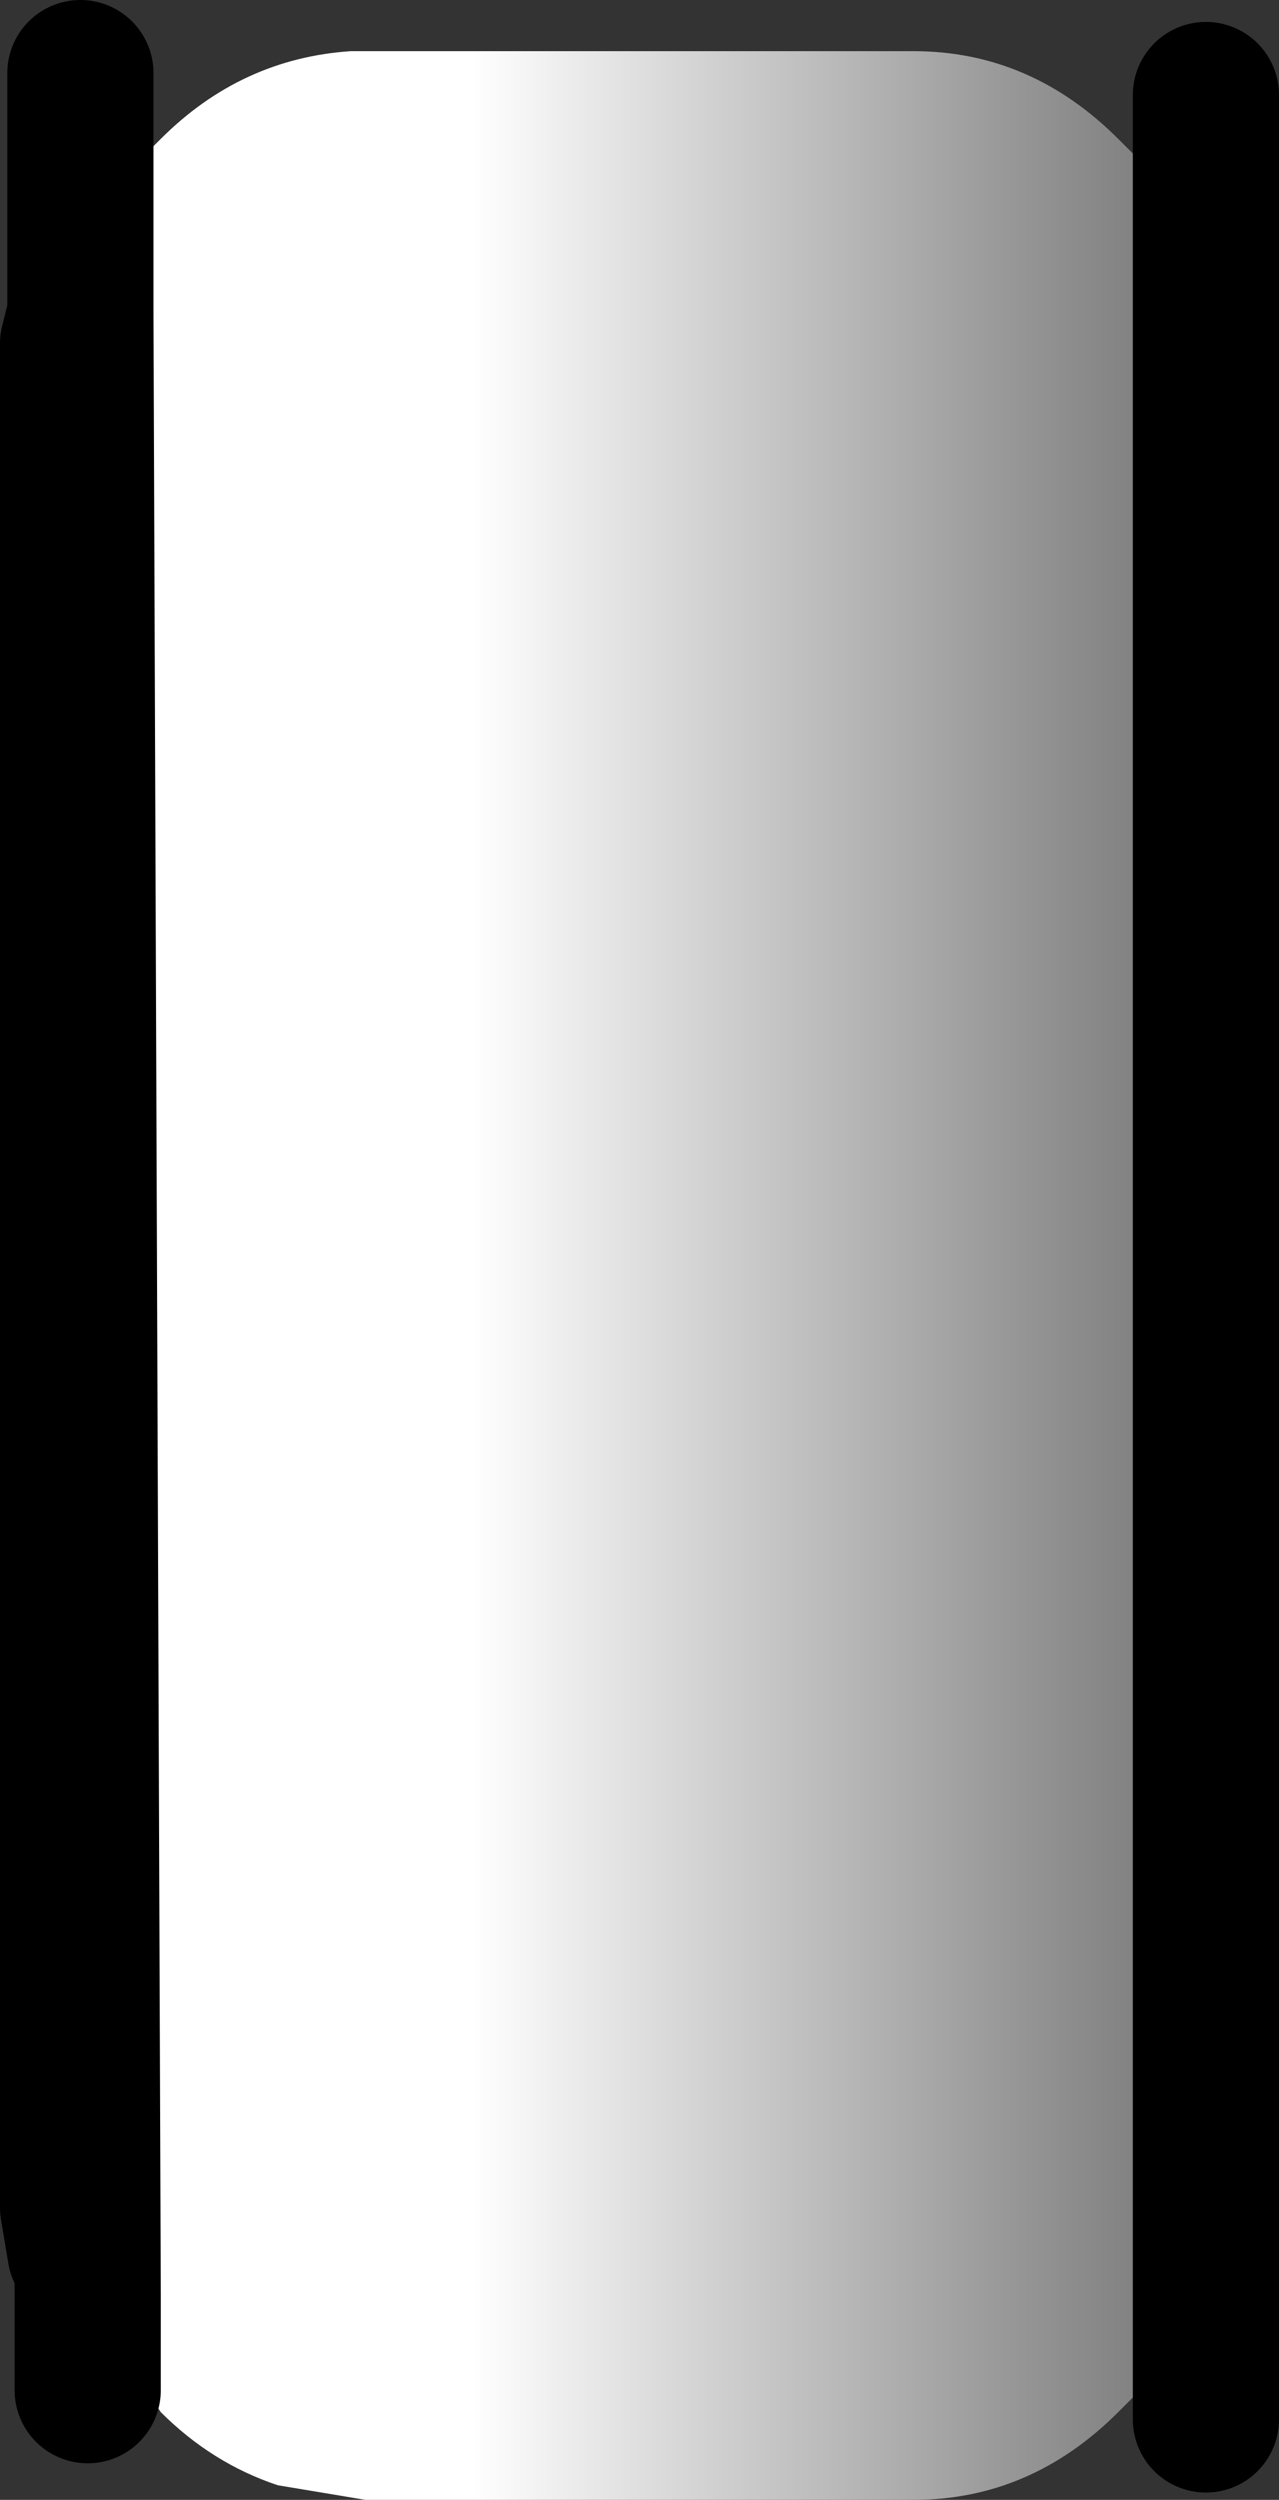 <?xml version="1.0" encoding="UTF-8" standalone="no"?>
<svg xmlns:xlink="http://www.w3.org/1999/xlink" height="17.1px" width="8.75px" xmlns="http://www.w3.org/2000/svg">
  <rect width="100%" height="100%" fill="#333333" stroke="none"/>
  <g transform="matrix(1.0, 0.0, 0.0, 1.0, 4.25, 2.5)">
    <path d="M-3.7 -0.4 L-3.65 -0.7 -3.2 -1.5 -3.15 -1.55 Q-2.6 -2.1 -1.85 -2.15 L-1.75 -2.15 2.0 -2.15 Q2.8 -2.15 3.4 -1.55 L3.6 -1.35 4.0 -0.3 4.0 -0.15 4.0 12.6 4.0 12.8 Q3.95 13.4 3.5 13.9 L3.4 14.0 Q2.8 14.6 2.0 14.6 L-1.75 14.6 -2.35 14.5 Q-2.8 14.35 -3.15 14.0 L-3.25 13.85 -3.65 13.2 -3.7 12.9 -3.75 12.6 -3.75 -0.15 -3.7 -0.35 -3.65 13.2 -3.7 -0.35 -3.7 -0.4" fill="url(#gradient0)" fill-rule="evenodd" stroke="none"/>
    <path d="M4.0 -0.3 L4.0 -1.85 M4.0 -0.3 L4.0 -0.15 4.0 12.6 4.0 12.8 4.0 14.05 M-3.65 13.2 L-3.65 13.85 M-3.7 -0.4 L-3.7 -2.0 M-3.7 -0.35 L-3.7 -0.4 M-3.65 13.2 L-3.7 -0.35" fill="none" stroke="#000000" stroke-linecap="round" stroke-linejoin="round" stroke-width="1.0"/>
    <path d="M-3.7 -0.35 L-3.75 -0.15 -3.75 12.6 -3.7 12.9" fill="none" stroke="#000000" stroke-linecap="round" stroke-linejoin="round" stroke-width="1.0"/>
  </g>
  <defs>
    <linearGradient gradientTransform="matrix(0.004, 0.0, 0.0, 0.01, 2.25, 6.2)" gradientUnits="userSpaceOnUse" id="gradient0" spreadMethod="pad" x1="-819.2" x2="819.2">
      <stop offset="0.0" stop-color="#ffffff"/>
      <stop offset="0.576" stop-color="#959595"/>
      <stop offset="1.0" stop-color="#505050"/>
    </linearGradient>
  </defs>
</svg>
